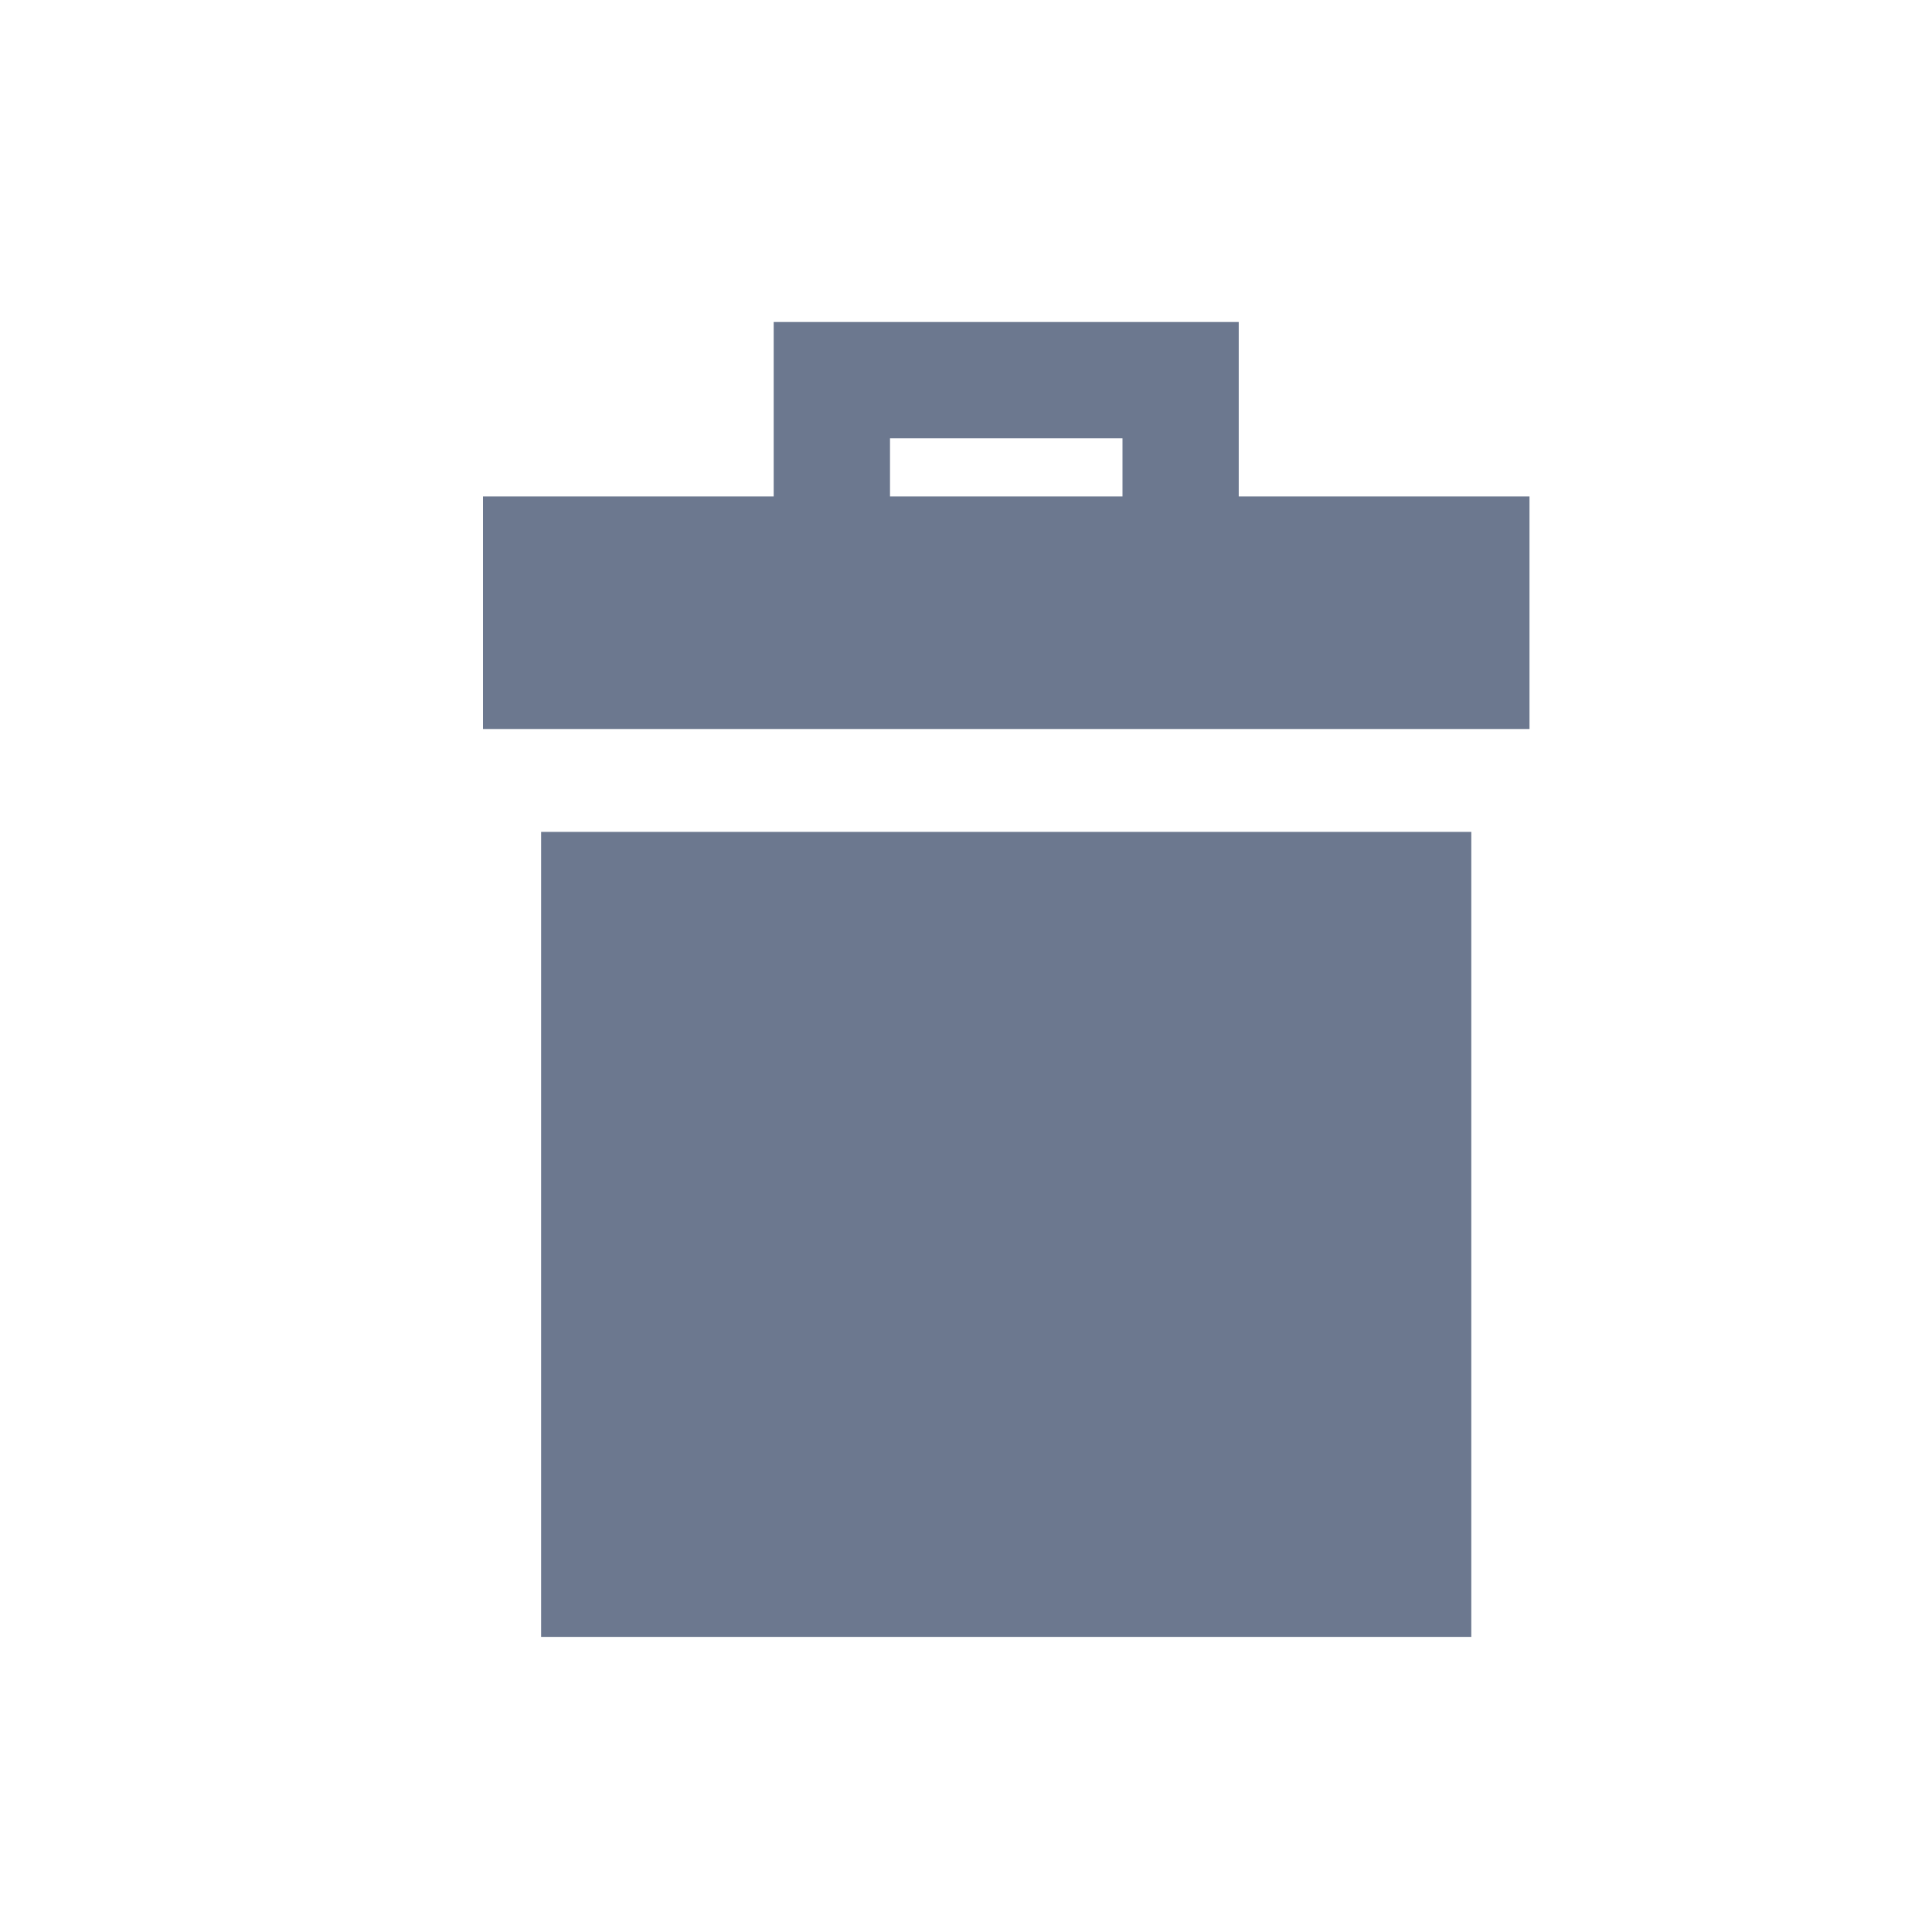 <svg xmlns="http://www.w3.org/2000/svg" width="24" height="24" viewBox="0 0 24 24">
    <g fill="#6C788F" fill-rule="evenodd">
        <path d="M3.611 0v2.167H0v2.889h13V2.167H9.388V0H3.611zm1.445 2.167h2.888v-.722H5.056v.722zM.722 16.334L12.277 16.334 12.277 6.334.722 6.334z" transform="translate(6 4)"/>
    </g>
</svg>
